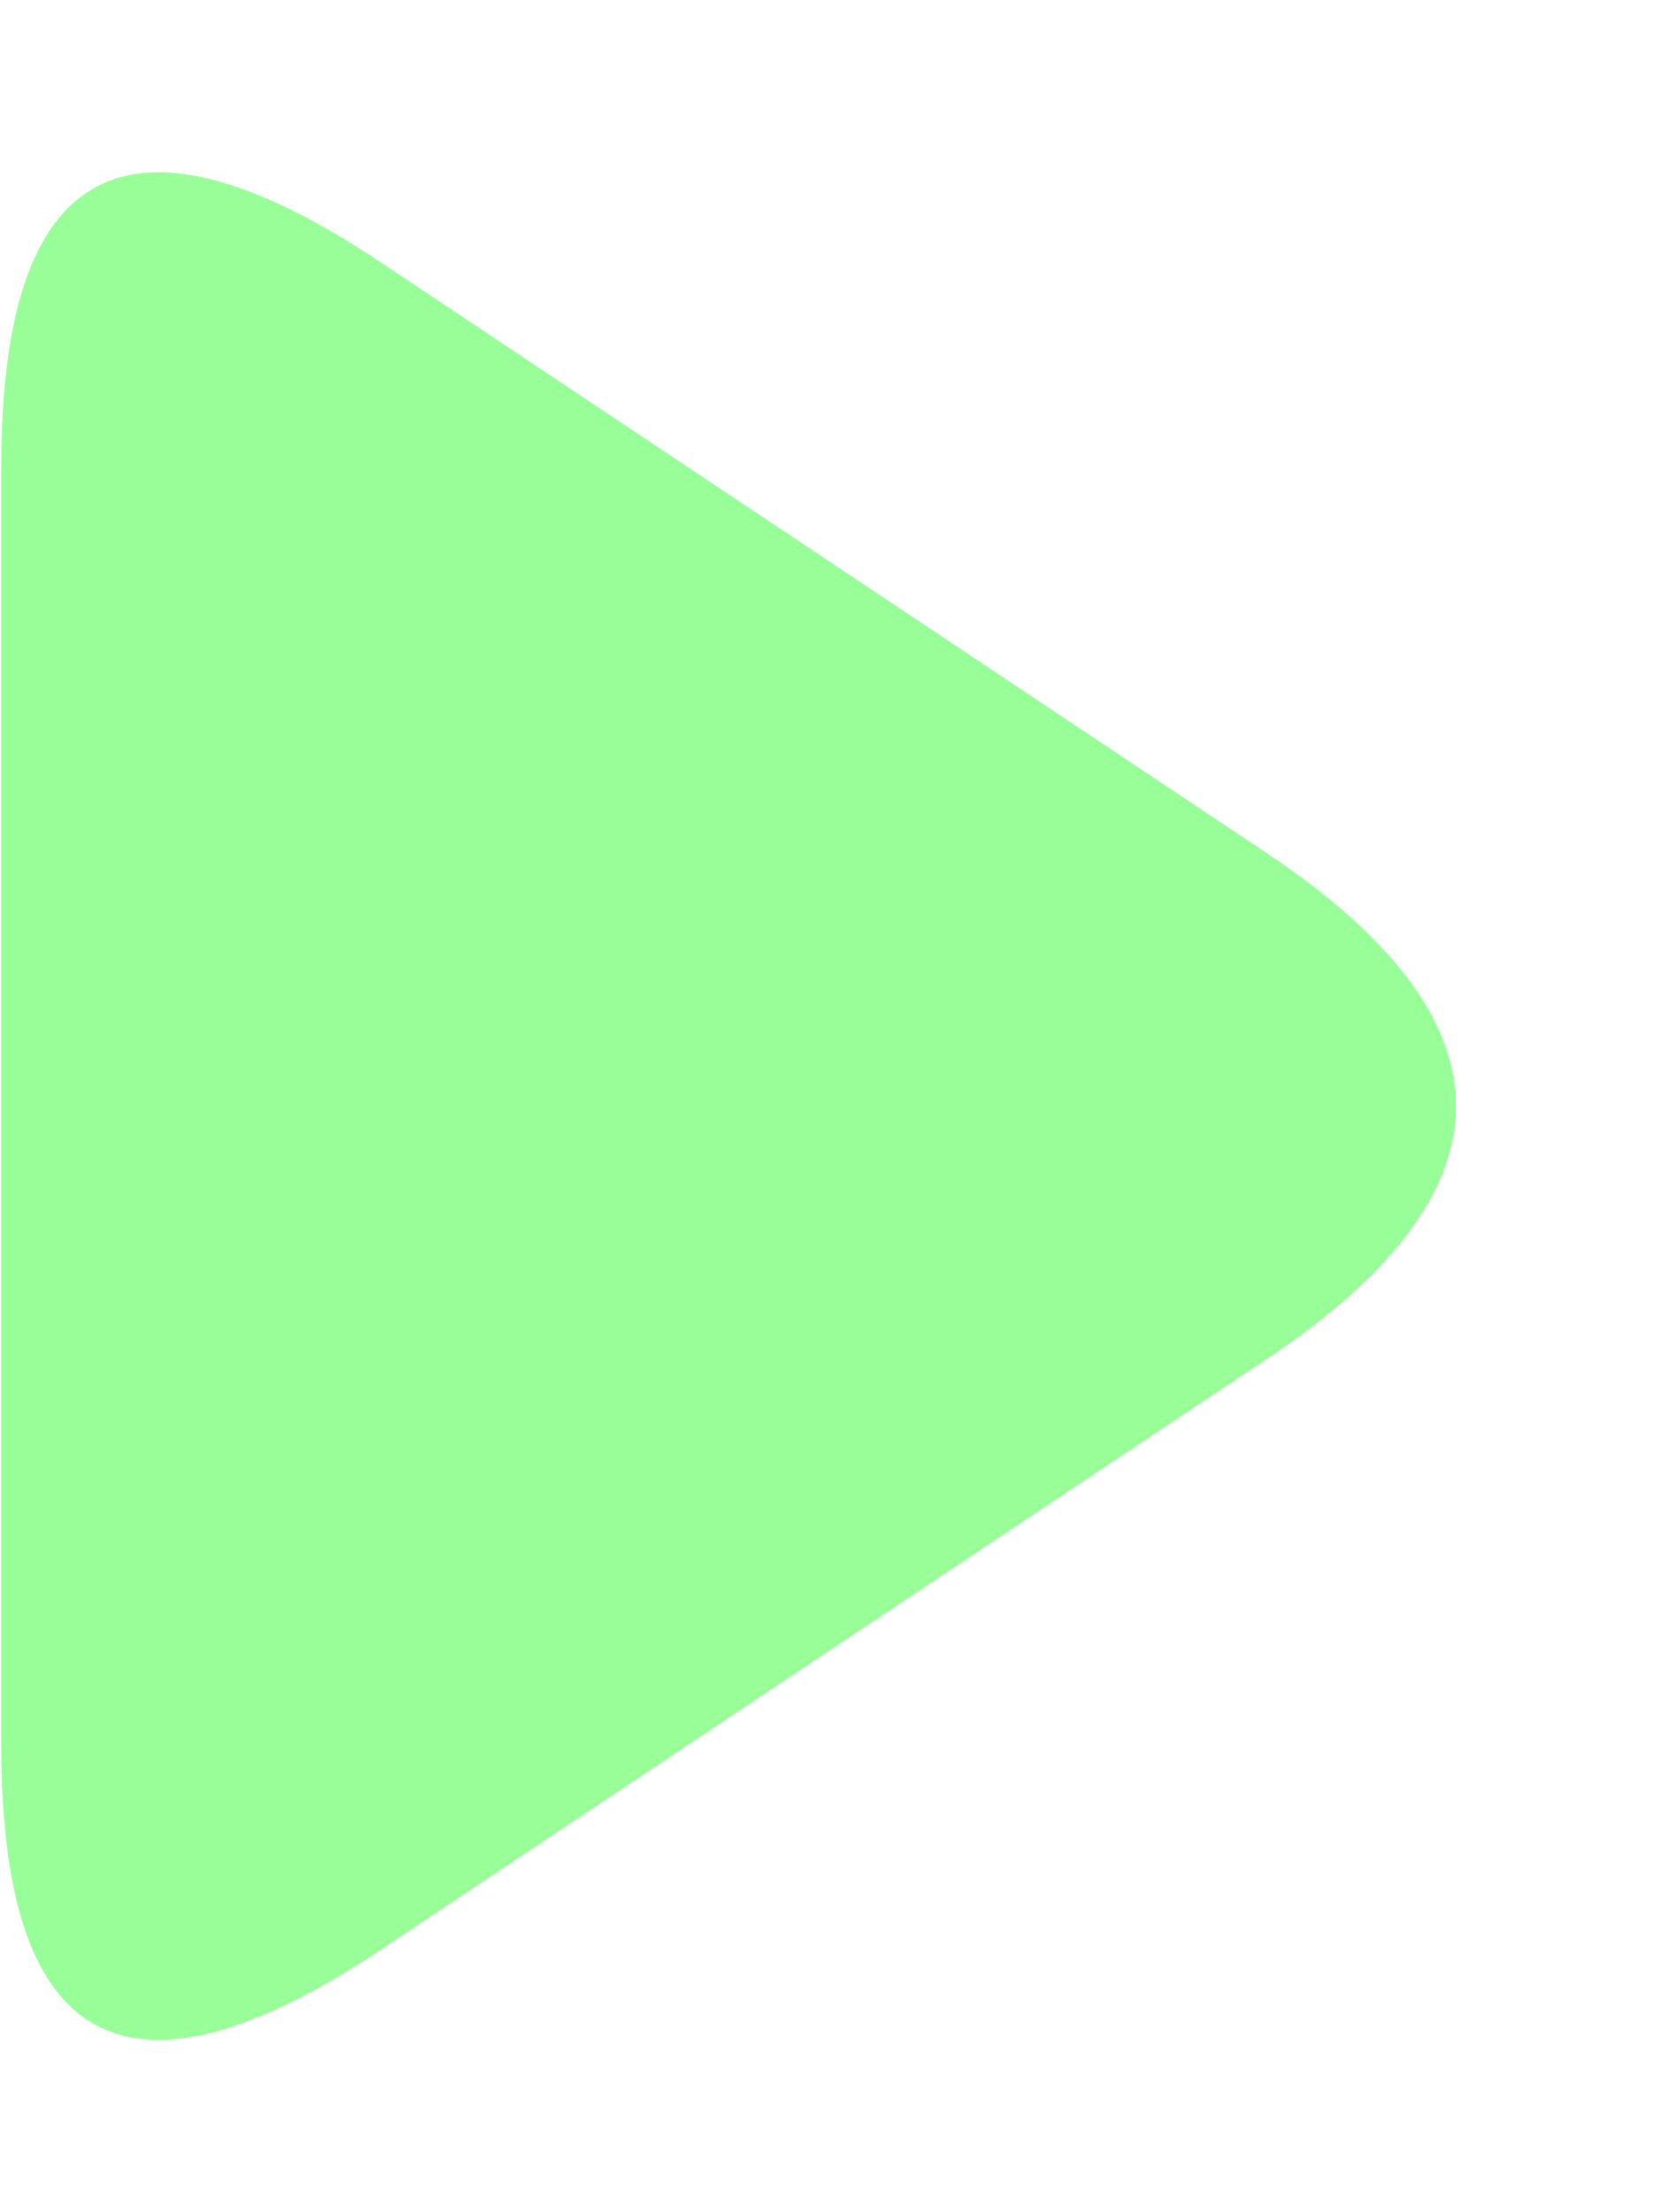 <?xml version="1.0" encoding="UTF-8"?>
<!-- Do not edit this file with editors other than diagrams.net -->
<!DOCTYPE svg PUBLIC "-//W3C//DTD SVG 1.1//EN" "http://www.w3.org/Graphics/SVG/1.1/DTD/svg11.dtd">
<svg xmlns="http://www.w3.org/2000/svg" xmlns:xlink="http://www.w3.org/1999/xlink" version="1.1" width="91px" height="121px" viewBox="-0.5 -0.5 91 121" content="&lt;mxfile host=&quot;Electron&quot; modified=&quot;2022-09-16T03:51:36.618Z&quot; agent=&quot;5.0 (Macintosh; Intel Mac OS X 10_15_7) AppleWebKit/537.36 (KHTML, like Gecko) draw.io/17.2.4 Chrome/96.0.466.174 Electron/16.1.0 Safari/537.36&quot; version=&quot;17.2.4&quot; etag=&quot;gGlhHwCoxMdSKPA1GovD&quot; type=&quot;device&quot;&gt;&lt;diagram id=&quot;huPjCwXtfyvXMhXWgmDA&quot;&gt;jZM9c4MwDIZ/DWN7gANJ19CkXTpl6OxiBXwxFuc4BfrraweZj8v1rhPWow9L1kvEiqZ/M7ytP1CAitJY9BF7jdI0zbeZ+3gyjCRhm3wklZGC2AxO8gcIxkRvUsB1FWgRlZXtGpaoNZR2xbgx2K3DzqjWt7a8ggdwKrl6pJ9S2Hqkuyye+TvIqg43JzF5Gh6CCVxrLrBbIHaIWGEQ7Xhq+gKUf73wLmPe8Q/v1JgBbf+TkI4J31zdaDbqyw5hWGsk15W39l0tLZxaXnpX55brWG0b5azEHQ3etABB1jRa7AzFv0DteXmp7kEFKjT38ux4LIpD7uMvYMua4s+oLe09ybzTGrxASNOofTtnqdSiEnO1GHOcm5JyM18LXcPSDsGkicFY6P98tWTahVMxYAPWDC6EEp528fOGjVmk4XwbxNnNinghVC/FEFbPSYTVVH7ekzvQqoI5S+LuW/xZ7PAL&lt;/diagram&gt;&lt;/mxfile&gt;"><defs/><g><path d="M -0.43 60 L -0.43 25 Q -0.43 0 20.37 13.87 L 68.77 46.13 Q 89.57 60 68.77 73.87 L 20.37 106.13 Q -0.43 120 -0.43 95 Z" fill-opacity="0.5" fill="#33ff33" stroke="none" pointer-events="all"/></g></svg>